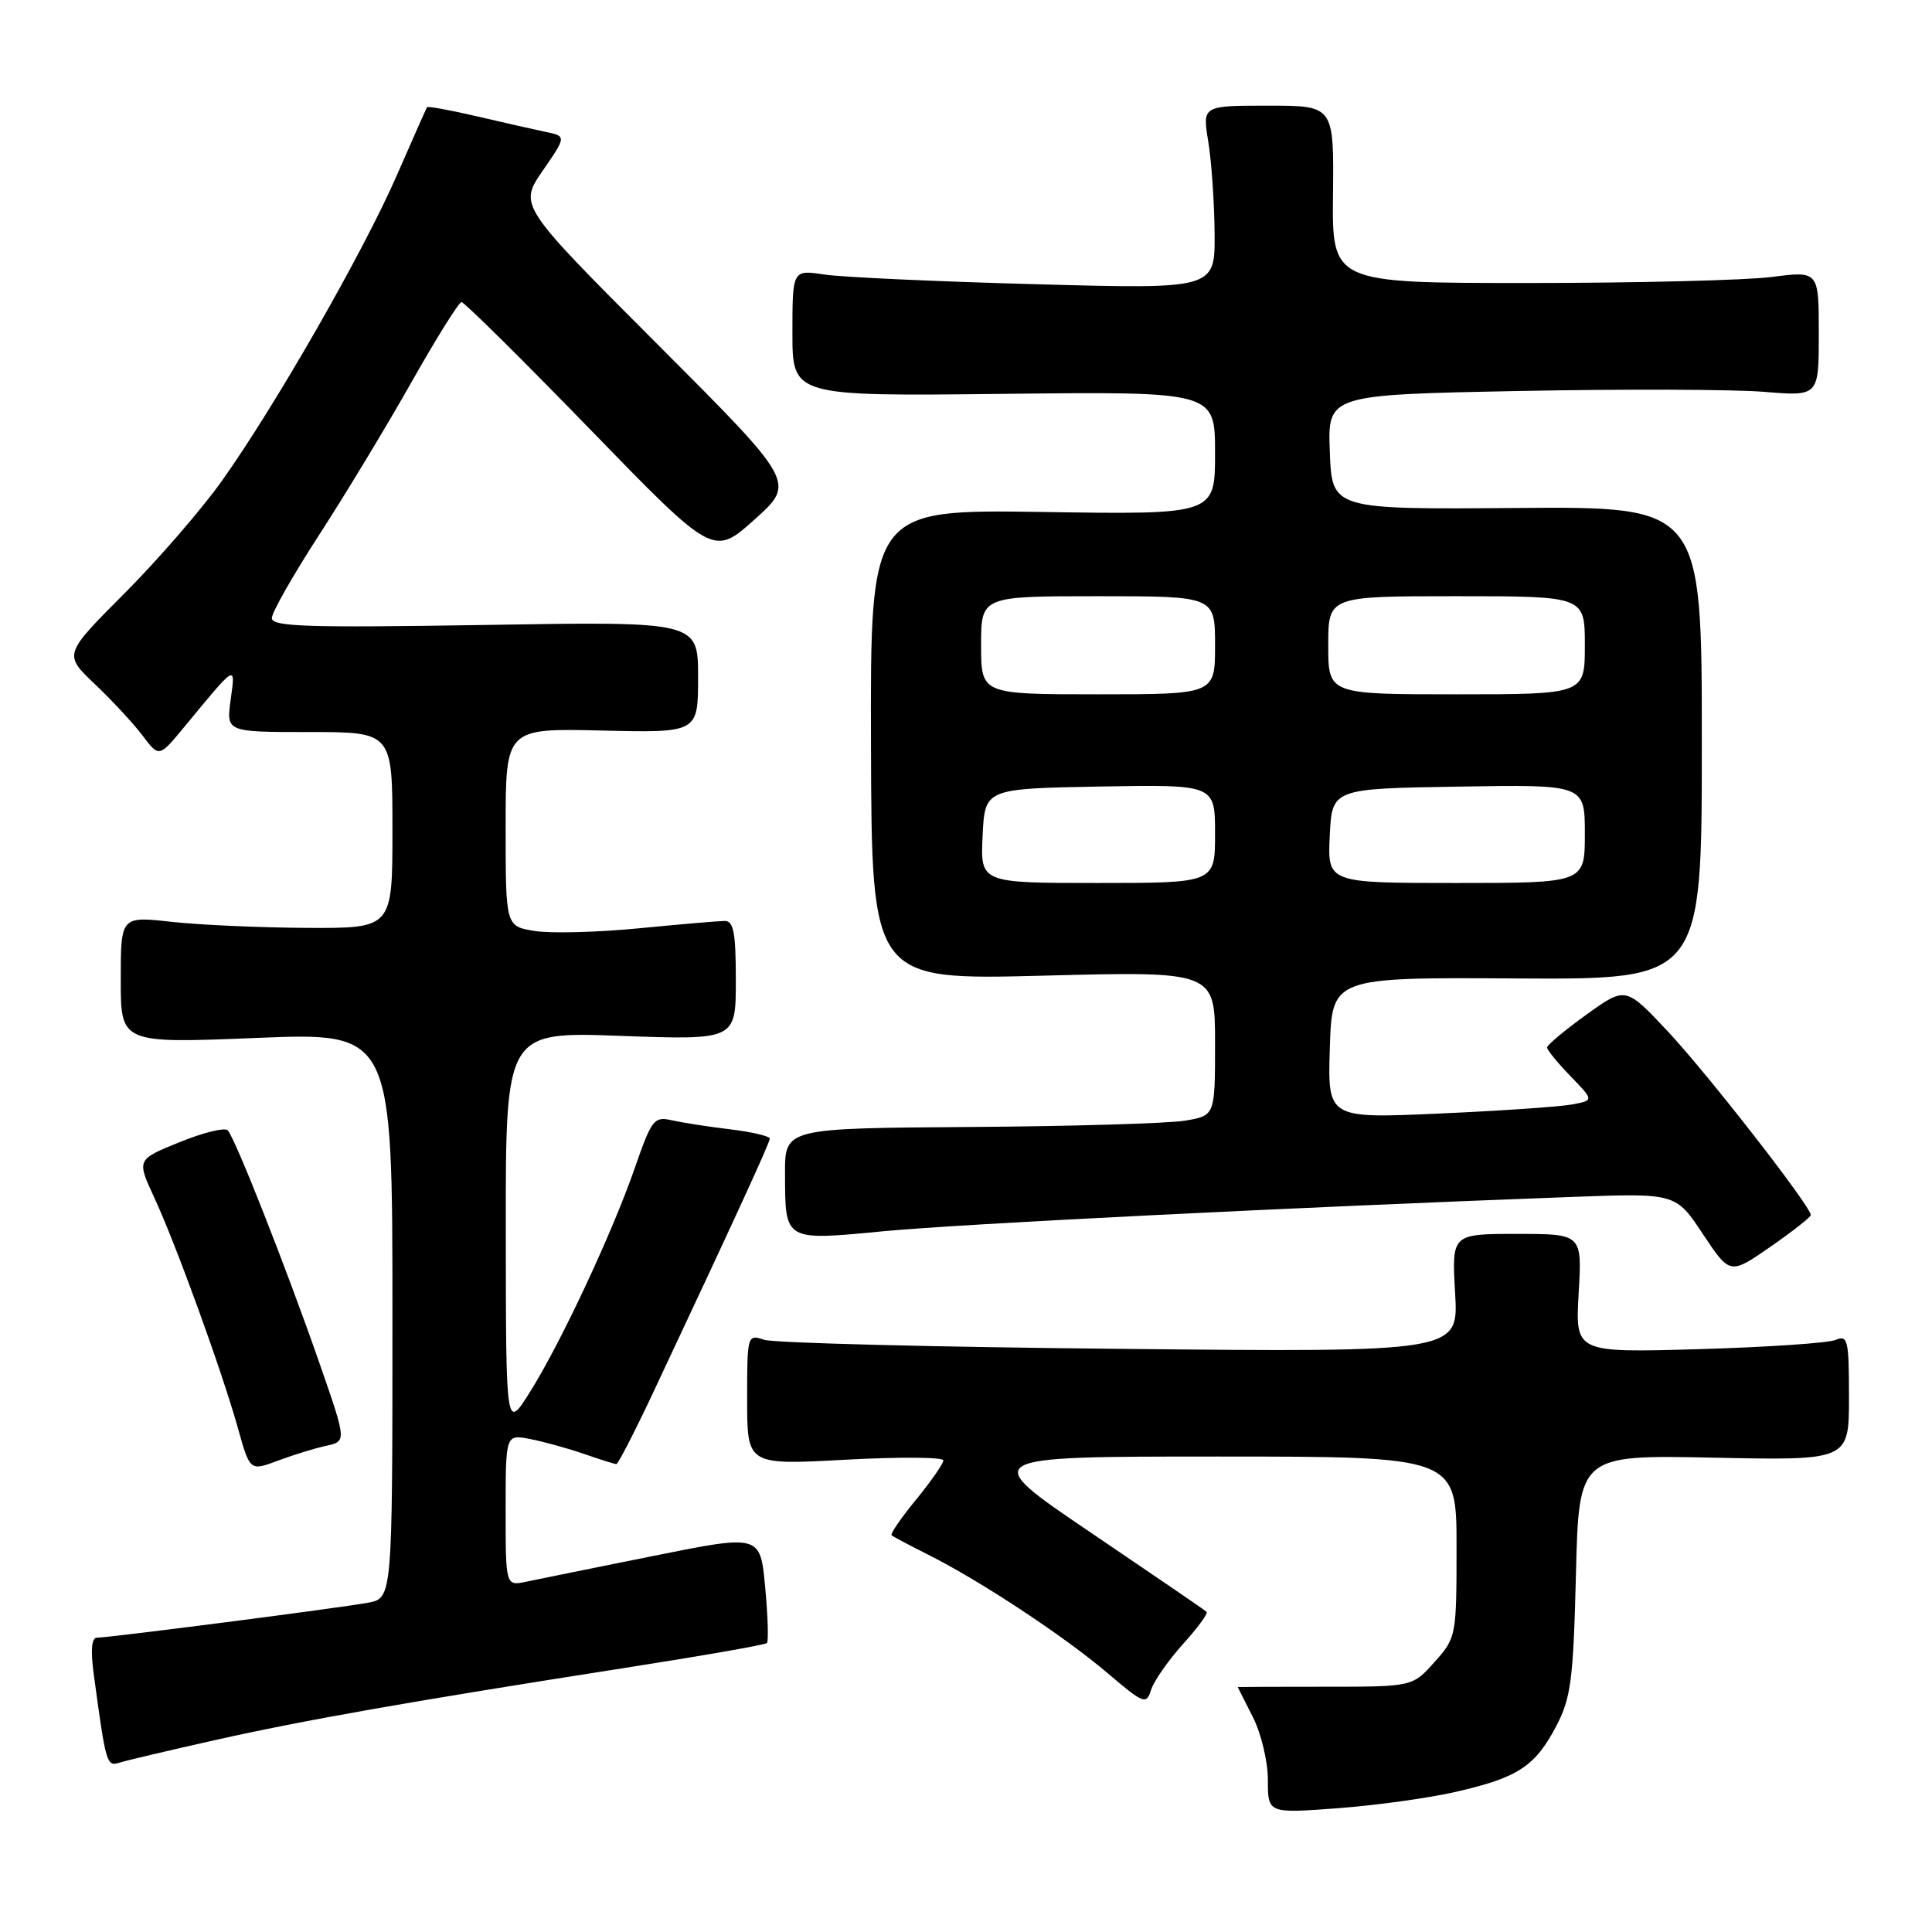 <?xml version="1.0" encoding="UTF-8" standalone="no"?>
<!DOCTYPE svg PUBLIC "-//W3C//DTD SVG 1.1//EN" "http://www.w3.org/Graphics/SVG/1.1/DTD/svg11.dtd" >
<svg xmlns="http://www.w3.org/2000/svg" xmlns:xlink="http://www.w3.org/1999/xlink" version="1.1" viewBox="0 0 256 256">
 <g >
 <path fill="currentColor"
d=" M 192.99 237.41 C 201.14 235.54 203.41 234.04 206.20 228.74 C 208.16 225.00 208.47 222.64 208.82 208.64 C 209.21 192.78 209.21 192.78 227.11 193.15 C 245.00 193.52 245.00 193.52 245.00 185.16 C 245.00 177.56 244.84 176.86 243.25 177.54 C 242.29 177.96 234.13 178.51 225.11 178.77 C 208.73 179.24 208.73 179.24 209.18 171.37 C 209.64 163.50 209.64 163.50 201.00 163.50 C 192.36 163.50 192.36 163.50 192.81 171.34 C 193.27 179.18 193.27 179.18 148.38 178.73 C 123.70 178.49 102.49 177.95 101.25 177.53 C 99.03 176.78 99.00 176.89 99.00 185.45 C 99.00 194.13 99.00 194.13 112.00 193.42 C 119.15 193.04 125.00 193.07 125.00 193.51 C 125.00 193.94 123.37 196.28 121.39 198.70 C 119.40 201.13 117.94 203.25 118.14 203.43 C 118.34 203.61 120.53 204.77 123.00 206.01 C 129.86 209.45 140.91 216.74 146.68 221.63 C 151.57 225.79 151.89 225.92 152.53 223.90 C 152.90 222.74 154.80 220.02 156.74 217.86 C 158.69 215.71 160.10 213.78 159.89 213.58 C 159.68 213.37 152.78 208.66 144.57 203.10 C 129.64 193.00 129.64 193.00 161.32 193.00 C 193.00 193.00 193.00 193.00 193.00 204.98 C 193.00 216.81 192.96 217.01 190.08 220.23 C 187.16 223.50 187.16 223.50 175.58 223.50 C 169.21 223.50 164.00 223.52 164.00 223.54 C 164.00 223.56 164.90 225.34 166.00 227.50 C 167.11 229.68 168.00 233.40 168.00 235.85 C 168.00 240.29 168.00 240.29 177.25 239.60 C 182.34 239.22 189.42 238.24 192.99 237.41 Z  M 28.50 230.57 C 40.44 227.90 54.36 225.45 82.85 221.00 C 92.94 219.42 101.39 217.95 101.62 217.71 C 101.85 217.48 101.75 214.15 101.39 210.31 C 100.74 203.32 100.74 203.32 86.62 206.16 C 78.85 207.72 71.26 209.26 69.75 209.58 C 67.00 210.16 67.00 210.16 67.00 200.10 C 67.00 190.05 67.00 190.05 70.25 190.68 C 72.04 191.03 75.24 191.91 77.38 192.65 C 79.51 193.39 81.44 194.00 81.67 194.00 C 81.90 194.00 84.04 189.84 86.44 184.75 C 97.37 161.50 102.00 151.42 102.00 150.87 C 102.00 150.55 99.64 149.99 96.75 149.64 C 93.86 149.30 90.38 148.75 89.00 148.44 C 86.67 147.91 86.34 148.35 84.14 154.69 C 81.14 163.35 74.27 178.03 70.19 184.50 C 67.04 189.50 67.04 189.50 67.02 163.10 C 67.00 136.70 67.00 136.70 82.25 137.26 C 97.50 137.81 97.50 137.81 97.50 129.91 C 97.50 123.53 97.21 122.01 96.00 122.03 C 95.17 122.04 90.05 122.48 84.60 123.01 C 79.16 123.54 72.97 123.70 70.85 123.36 C 67.00 122.74 67.00 122.74 67.00 109.62 C 67.00 96.50 67.00 96.50 79.75 96.80 C 92.50 97.10 92.50 97.10 92.50 89.72 C 92.50 82.34 92.50 82.34 64.25 82.81 C 40.61 83.19 36.00 83.04 36.02 81.89 C 36.04 81.12 38.85 76.18 42.27 70.90 C 45.70 65.62 51.20 56.52 54.50 50.68 C 57.80 44.84 60.79 40.05 61.15 40.03 C 61.50 40.01 69.16 47.59 78.16 56.86 C 94.53 73.72 94.53 73.72 99.98 68.84 C 105.43 63.95 105.43 63.95 87.09 45.59 C 68.75 27.23 68.75 27.23 71.90 22.64 C 75.06 18.05 75.06 18.05 72.28 17.47 C 70.75 17.15 66.63 16.22 63.13 15.40 C 59.62 14.58 56.67 14.05 56.58 14.21 C 56.48 14.37 54.65 18.49 52.52 23.37 C 48.07 33.53 36.50 53.73 29.41 63.71 C 26.76 67.44 20.95 74.15 16.51 78.61 C 8.43 86.71 8.43 86.71 12.53 90.61 C 14.79 92.75 17.64 95.82 18.86 97.43 C 21.07 100.36 21.07 100.36 24.29 96.48 C 31.43 87.83 31.21 87.96 30.56 92.75 C 29.98 97.00 29.98 97.00 40.99 97.00 C 52.00 97.00 52.00 97.00 52.00 110.00 C 52.00 123.00 52.00 123.00 40.75 122.95 C 34.56 122.92 26.46 122.56 22.75 122.15 C 16.00 121.40 16.00 121.40 16.00 129.83 C 16.00 138.26 16.00 138.26 34.00 137.53 C 52.00 136.80 52.00 136.80 52.00 174.29 C 52.00 211.78 52.00 211.78 48.75 212.37 C 44.99 213.07 14.45 217.00 12.85 217.00 C 12.14 217.00 11.99 218.63 12.41 221.75 C 14.04 233.80 14.12 234.10 15.84 233.56 C 16.75 233.27 22.45 231.93 28.50 230.57 Z  M 43.21 191.58 C 45.93 190.98 45.93 190.98 42.37 180.74 C 37.96 168.06 31.14 150.75 30.17 149.77 C 29.77 149.37 26.89 150.08 23.78 151.35 C 18.11 153.65 18.11 153.65 20.43 158.66 C 23.32 164.89 29.39 181.61 31.52 189.22 C 33.12 194.93 33.12 194.93 36.81 193.55 C 38.84 192.79 41.72 191.90 43.21 191.58 Z  M 239.94 161.00 C 239.98 159.90 226.18 142.18 220.97 136.64 C 215.40 130.71 215.40 130.71 210.20 134.45 C 207.34 136.51 205.00 138.46 205.00 138.80 C 205.00 139.13 206.39 140.84 208.10 142.60 C 211.20 145.80 211.20 145.80 208.35 146.34 C 206.78 146.64 198.84 147.19 190.71 147.55 C 175.92 148.21 175.92 148.21 176.21 138.86 C 176.50 129.50 176.50 129.50 201.00 129.65 C 225.50 129.79 225.50 129.79 225.50 98.46 C 225.50 67.12 225.50 67.12 201.00 67.31 C 176.50 67.50 176.50 67.50 176.21 59.90 C 175.92 52.31 175.92 52.31 201.21 51.81 C 215.12 51.54 229.76 51.59 233.75 51.92 C 241.00 52.52 241.00 52.52 241.00 44.21 C 241.00 35.90 241.00 35.90 234.75 36.70 C 231.31 37.14 216.80 37.50 202.50 37.50 C 176.50 37.50 176.50 37.50 176.63 25.75 C 176.75 14.00 176.75 14.00 168.04 14.00 C 159.32 14.00 159.32 14.00 160.10 18.75 C 160.53 21.36 160.91 26.83 160.94 30.91 C 161.00 38.31 161.00 38.31 137.25 37.66 C 124.19 37.31 111.59 36.73 109.25 36.38 C 105.00 35.74 105.00 35.74 105.00 44.12 C 105.00 52.50 105.00 52.50 133.00 52.19 C 161.00 51.88 161.00 51.88 161.00 60.04 C 161.00 68.19 161.00 68.19 138.16 67.84 C 115.32 67.50 115.32 67.50 115.41 98.68 C 115.50 129.87 115.50 129.87 138.25 129.28 C 161.00 128.69 161.00 128.69 161.00 138.26 C 161.00 147.82 161.00 147.82 157.05 148.49 C 154.87 148.86 142.05 149.24 128.55 149.33 C 104.00 149.50 104.00 149.50 104.02 155.50 C 104.04 164.51 103.86 164.41 117.13 163.14 C 127.33 162.17 171.37 159.97 208.27 158.60 C 222.04 158.09 222.04 158.09 225.63 163.50 C 229.23 168.92 229.23 168.92 234.58 165.21 C 237.52 163.17 239.93 161.28 239.94 161.00 Z  M 130.20 110.75 C 130.50 104.50 130.50 104.50 145.75 104.22 C 161.00 103.95 161.00 103.95 161.00 110.47 C 161.00 117.00 161.00 117.00 145.45 117.00 C 129.90 117.00 129.90 117.00 130.20 110.75 Z  M 176.20 110.75 C 176.50 104.50 176.50 104.50 193.25 104.23 C 210.00 103.95 210.00 103.95 210.00 110.48 C 210.00 117.00 210.00 117.00 192.95 117.00 C 175.90 117.00 175.90 117.00 176.20 110.75 Z  M 130.00 85.50 C 130.00 79.00 130.00 79.00 145.50 79.00 C 161.00 79.00 161.00 79.00 161.00 85.50 C 161.00 92.00 161.00 92.00 145.50 92.00 C 130.00 92.00 130.00 92.00 130.00 85.50 Z  M 176.00 85.50 C 176.00 79.00 176.00 79.00 193.00 79.00 C 210.00 79.00 210.00 79.00 210.00 85.50 C 210.00 92.00 210.00 92.00 193.00 92.00 C 176.00 92.00 176.00 92.00 176.00 85.50 Z "/>
</g>
</svg>